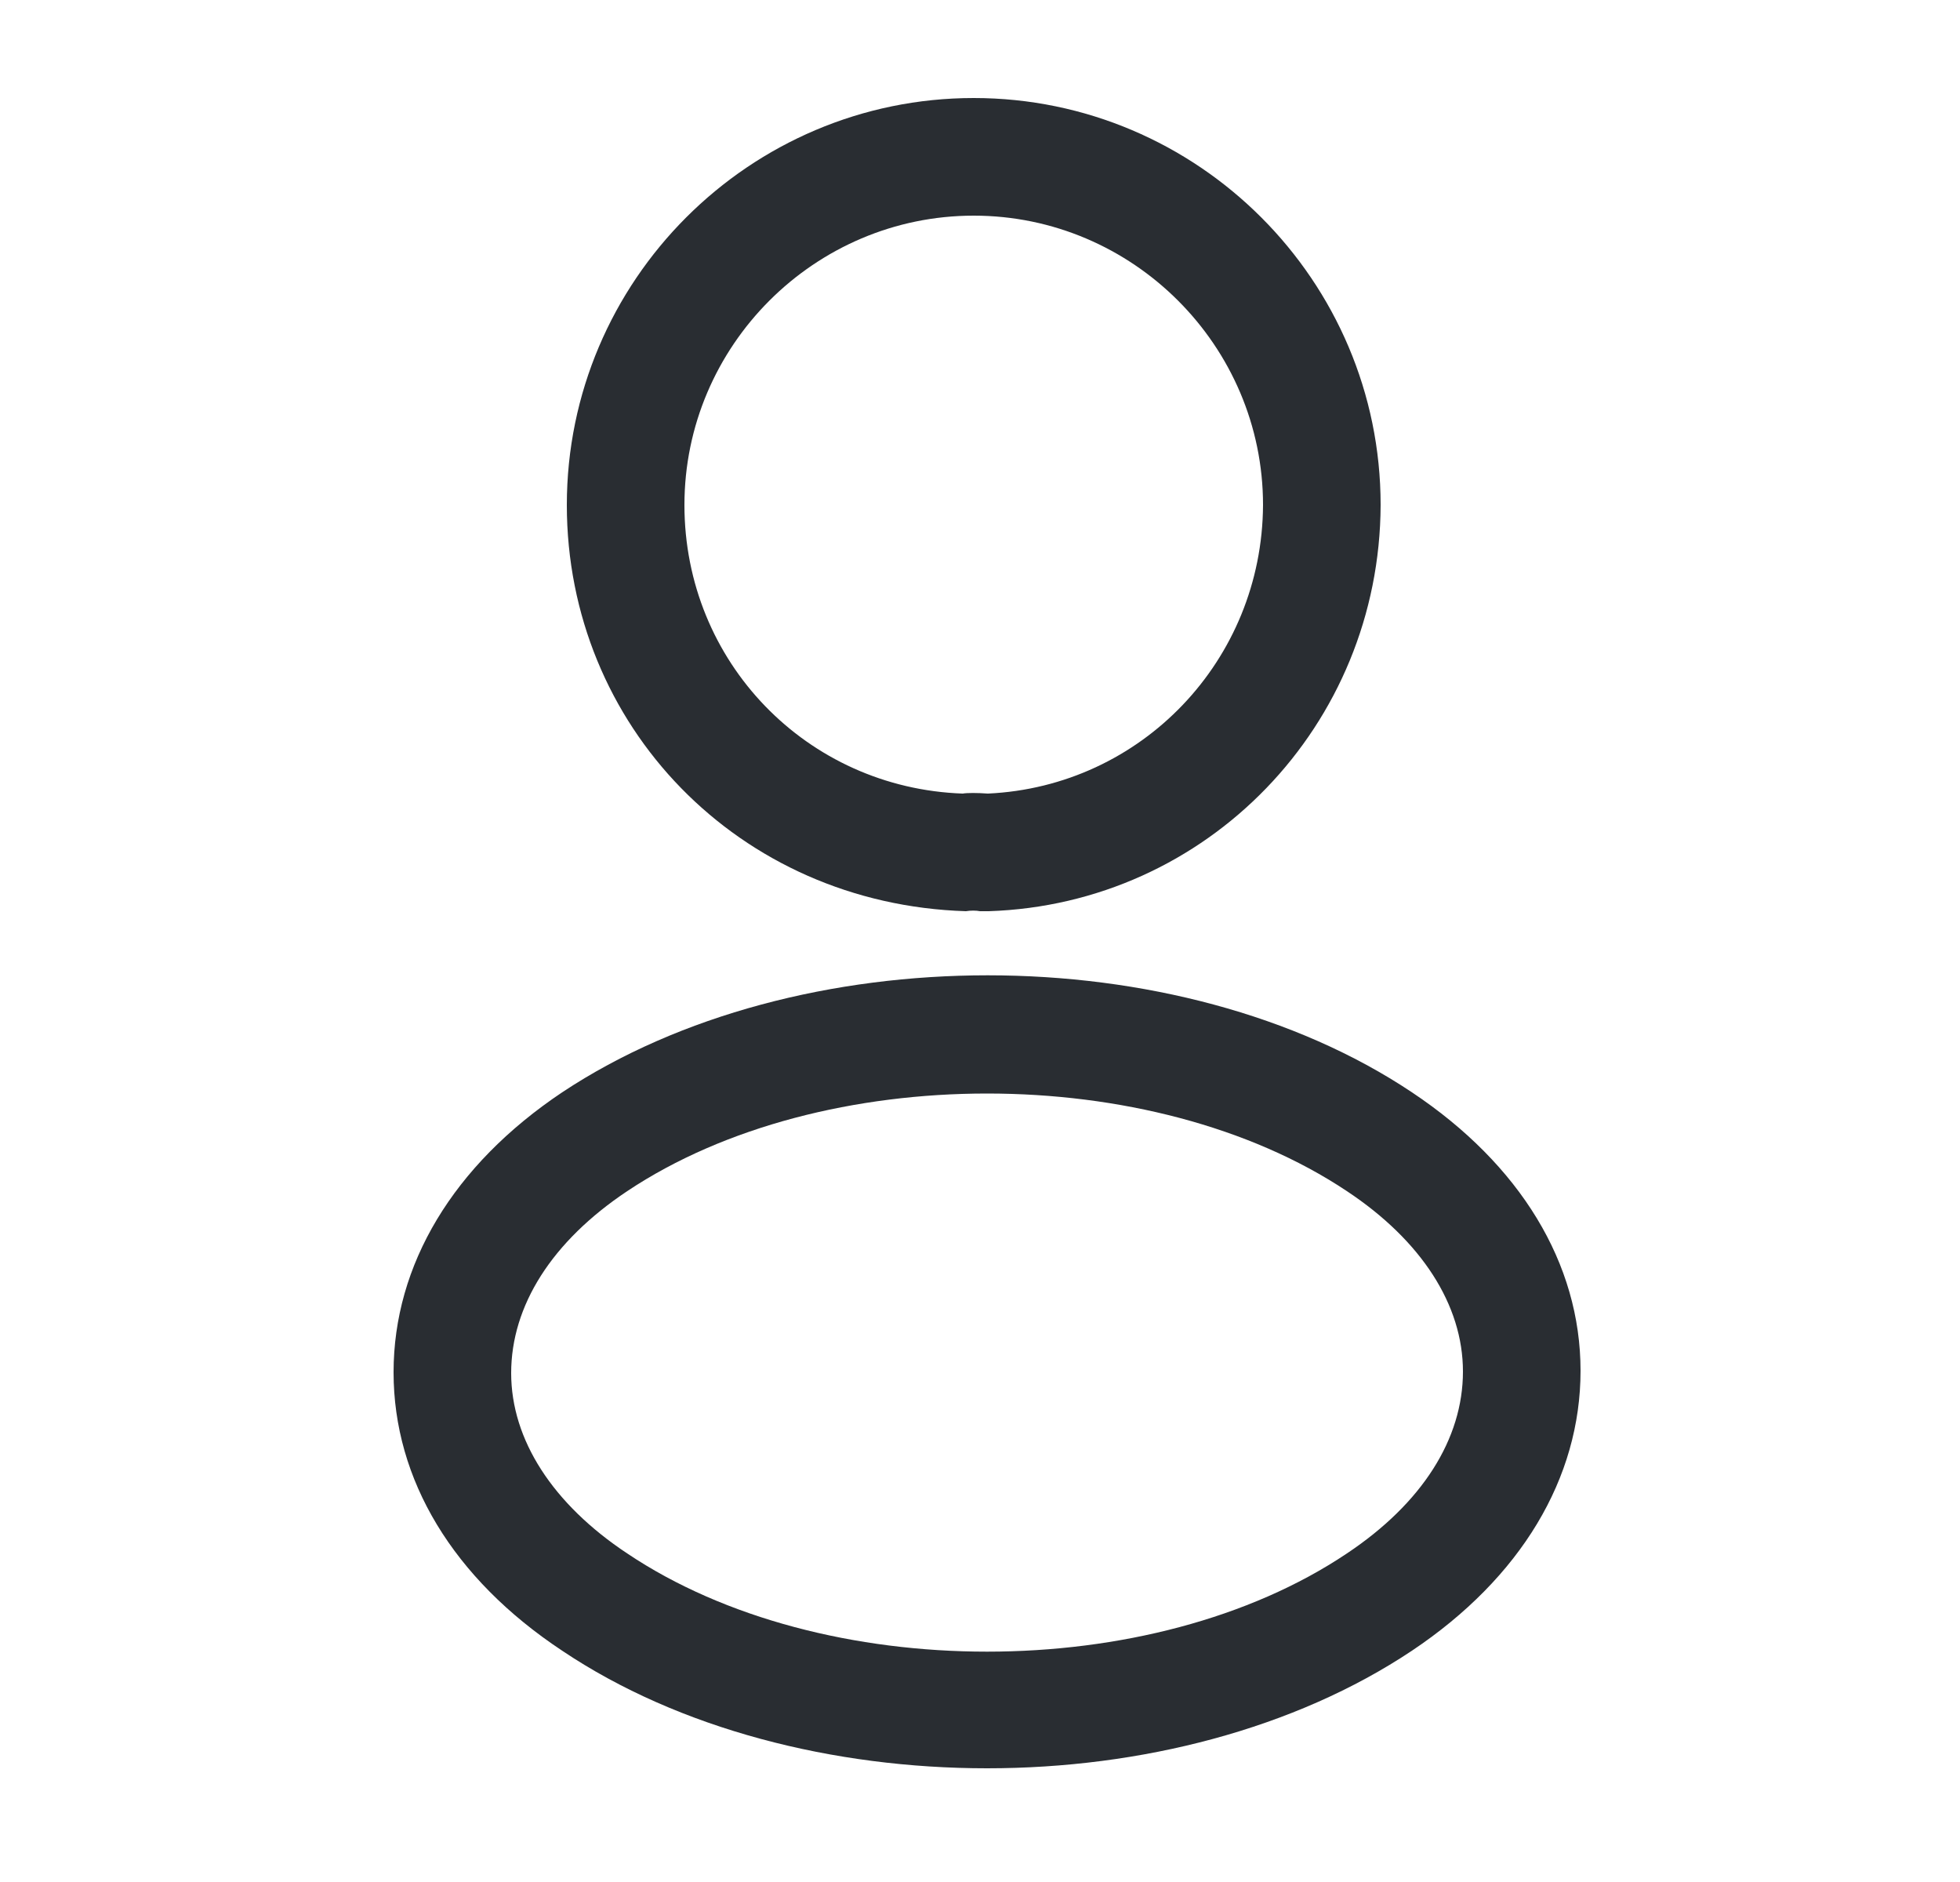 <svg width="25" height="24" viewBox="0 0 25 24" fill="none" xmlns="http://www.w3.org/2000/svg">
<path d="M12.58 11.62C12.55 11.62 12.53 11.62 12.5 11.62C12.45 11.61 12.38 11.61 12.32 11.62C9.42 11.53 7.23 9.25 7.23 6.44C7.23 3.58 9.56 1.25 12.42 1.25C15.28 1.25 17.61 3.58 17.61 6.44C17.6 9.25 15.4 11.53 12.61 11.62C12.6 11.62 12.59 11.62 12.58 11.62ZM12.42 2.75C10.39 2.75 8.73 4.41 8.73 6.44C8.73 8.44 10.29 10.05 12.28 10.12C12.33 10.11 12.47 10.11 12.6 10.12C14.56 10.03 16.1 8.42 16.11 6.44C16.11 4.41 14.45 2.75 12.42 2.75Z" fill="#292D32"/>
<path d="M12.59 22.55C10.63 22.55 8.66 22.05 7.17 21.05C5.78 20.13 5.02 18.87 5.02 17.5C5.02 16.13 5.78 14.86 7.17 13.93C10.17 11.94 15.03 11.94 18.01 13.93C19.39 14.85 20.16 16.11 20.16 17.48C20.16 18.85 19.4 20.12 18.01 21.05C16.51 22.05 14.55 22.55 12.59 22.55ZM8 15.19C7.04 15.83 6.52 16.65 6.52 17.51C6.52 18.36 7.05 19.18 8 19.81C10.49 21.48 14.69 21.48 17.18 19.81C18.14 19.17 18.66 18.35 18.66 17.49C18.66 16.64 18.13 15.82 17.18 15.19C14.69 13.53 10.49 13.53 8 15.19Z" fill="#292D32"/>
</svg>
